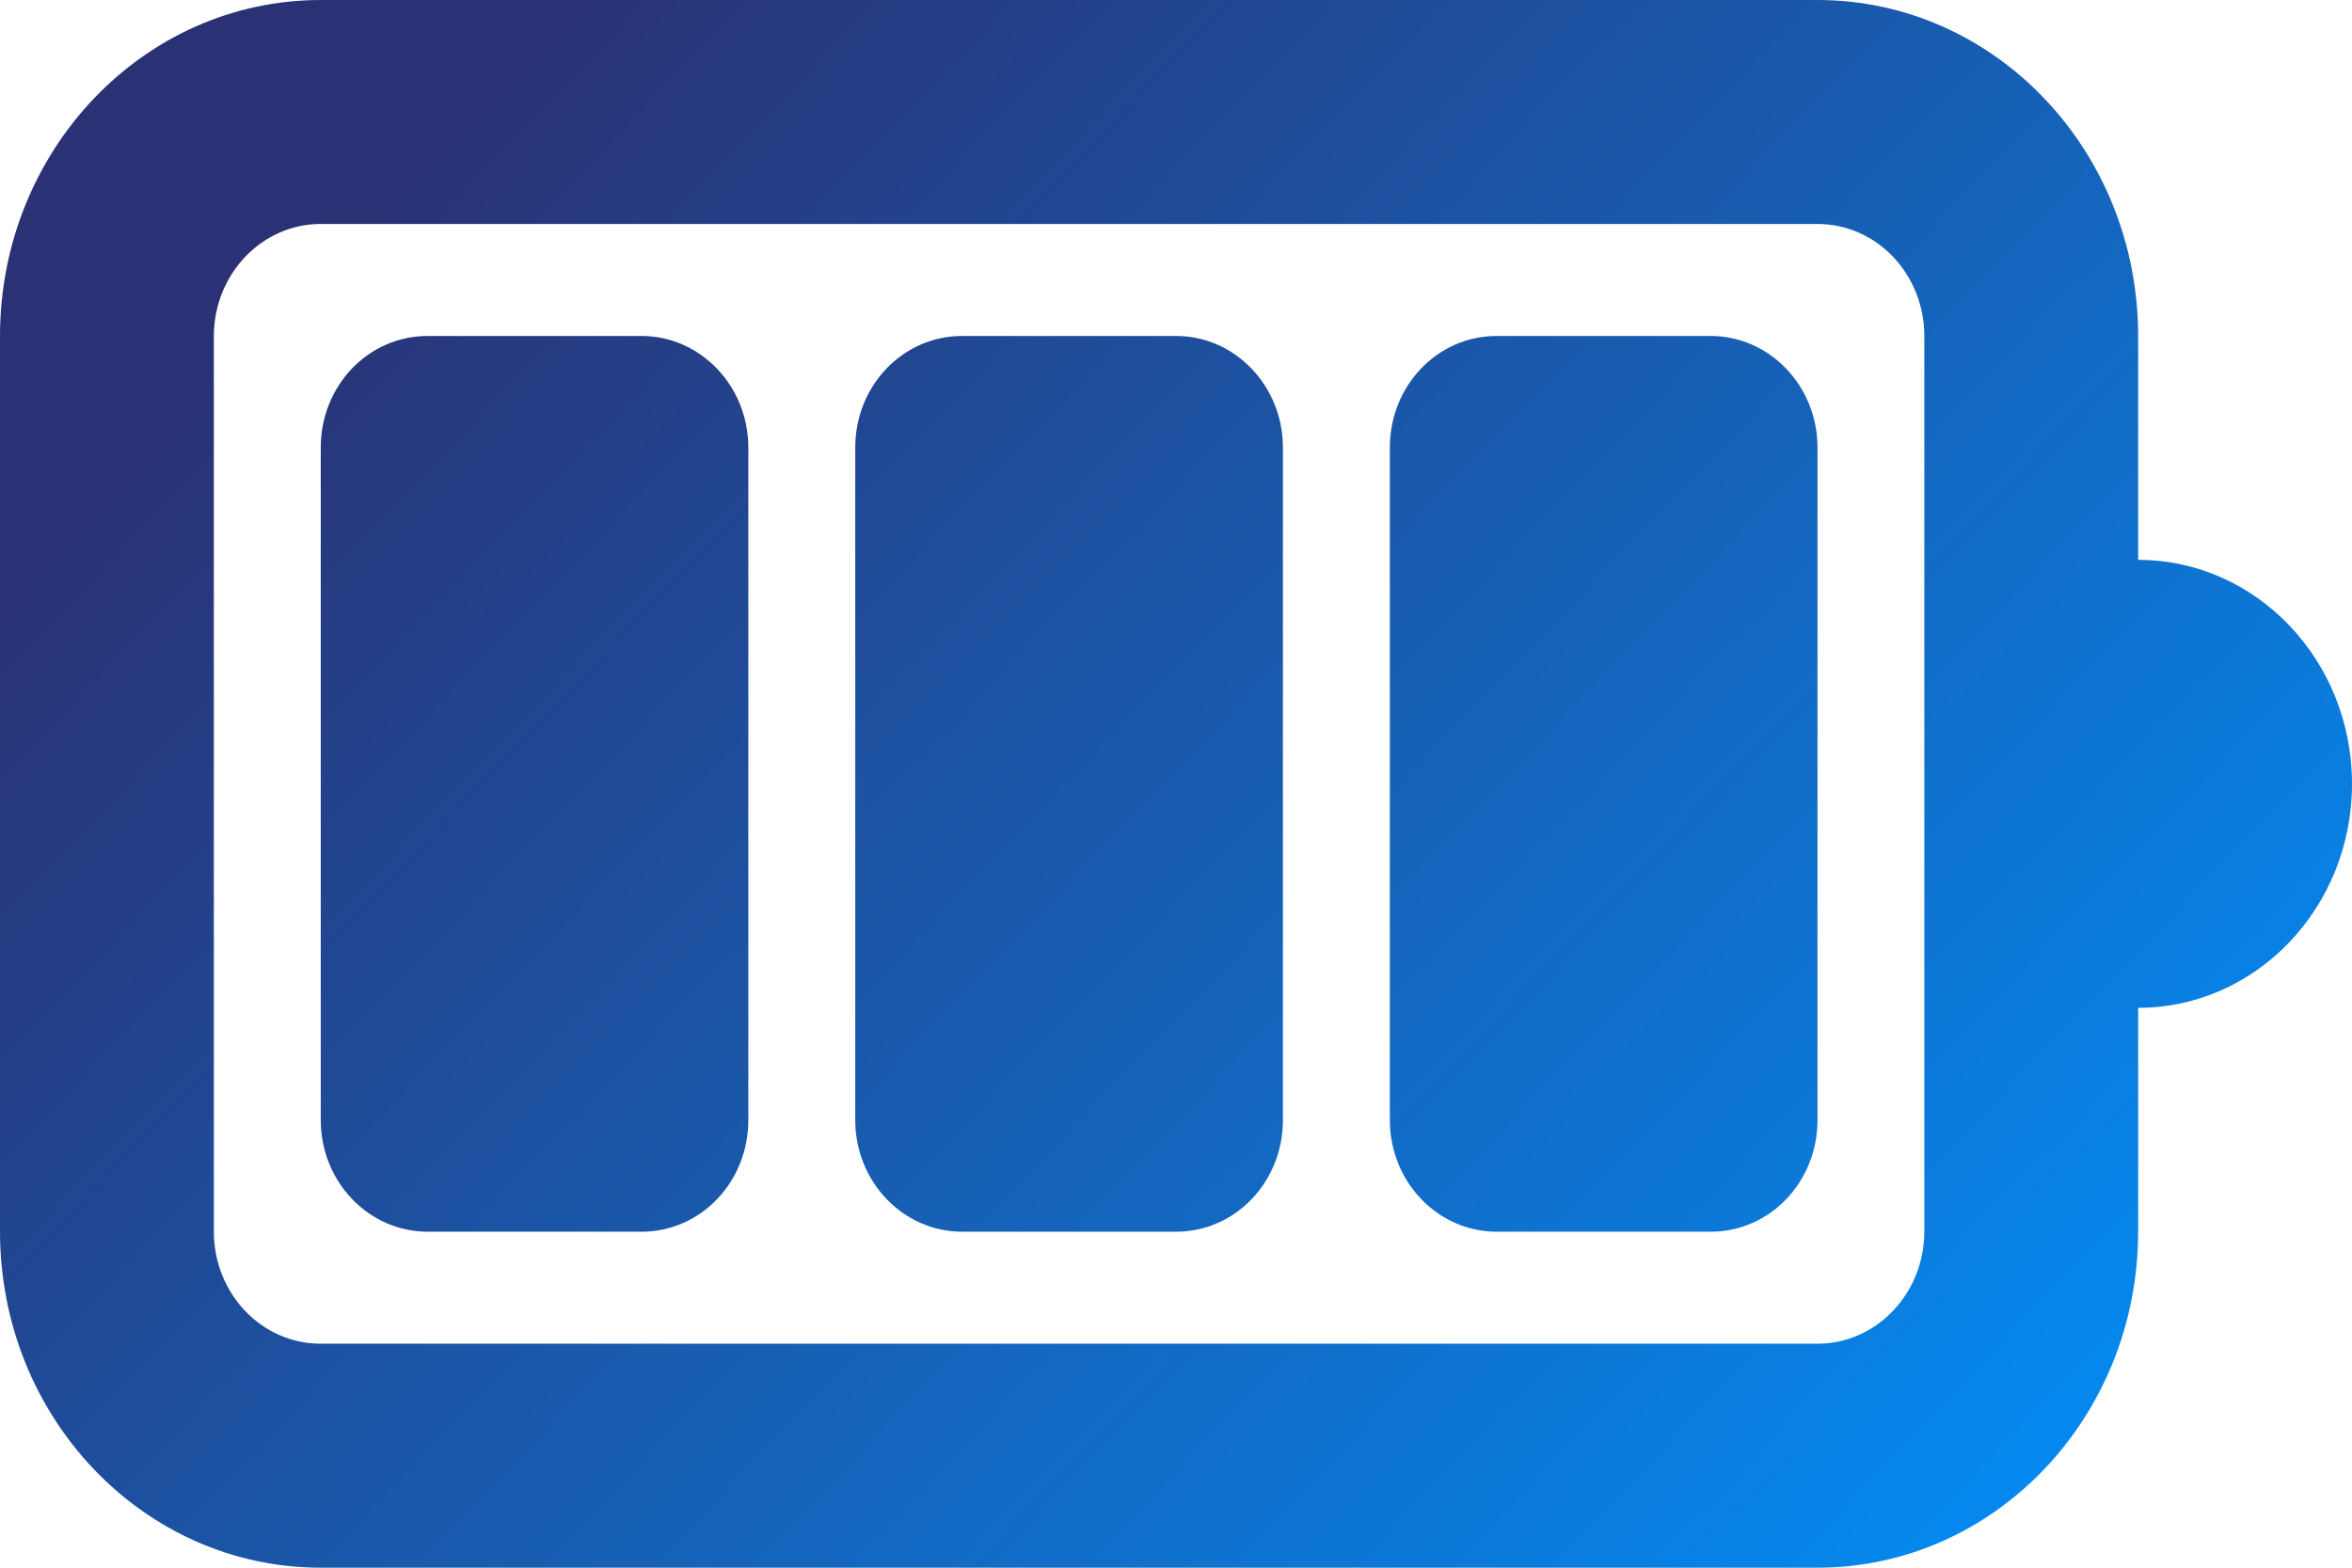 <svg width="24" height="16" viewBox="0 0 24 16" fill="none" xmlns="http://www.w3.org/2000/svg">
<path fill-rule="evenodd" clip-rule="evenodd" d="M24 8C24 9.262 23.023 10.286 21.818 10.286V12.568C21.818 14.463 20.353 16 18.546 16H3.272C1.465 16 0 14.466 0 12.568V3.432C0 1.537 1.465 0 3.272 0H18.546C20.353 0 21.818 1.534 21.818 3.432V5.714C23.023 5.714 24 6.738 24 8ZM2.182 3.432V12.568C2.182 13.203 2.67 13.714 3.272 13.714H18.546C19.147 13.714 19.636 13.201 19.636 12.568V3.432C19.636 2.797 19.149 2.286 18.546 2.286H3.272C2.671 2.286 2.182 2.799 2.182 3.432ZM3.273 4.568C3.273 3.939 3.756 3.429 4.363 3.429H6.546C7.148 3.429 7.636 3.94 7.636 4.568V11.432C7.636 12.061 7.153 12.571 6.546 12.571H4.363C3.761 12.571 3.273 12.06 3.273 11.432V4.568ZM8.727 4.568C8.727 3.939 9.211 3.429 9.817 3.429H12.001C12.603 3.429 13.091 3.94 13.091 4.568V11.432C13.091 12.061 12.607 12.571 12.001 12.571H9.817C9.215 12.571 8.727 12.06 8.727 11.432V4.568ZM14.182 4.568C14.182 3.939 14.665 3.429 15.272 3.429H17.456C18.058 3.429 18.546 3.94 18.546 4.568V11.432C18.546 12.061 18.062 12.571 17.456 12.571H15.272C14.67 12.571 14.182 12.06 14.182 11.432V4.568Z" fill="url(#paint0_linear)"/>
<defs>
<linearGradient id="paint0_linear" x1="3.259" y1="2.599" x2="20.795" y2="19.354" gradientUnits="userSpaceOnUse">
<stop stop-color="#2A3275"/>
<stop offset="0.995" stop-color="#0094FF"/>
</linearGradient>
</defs>
</svg>

